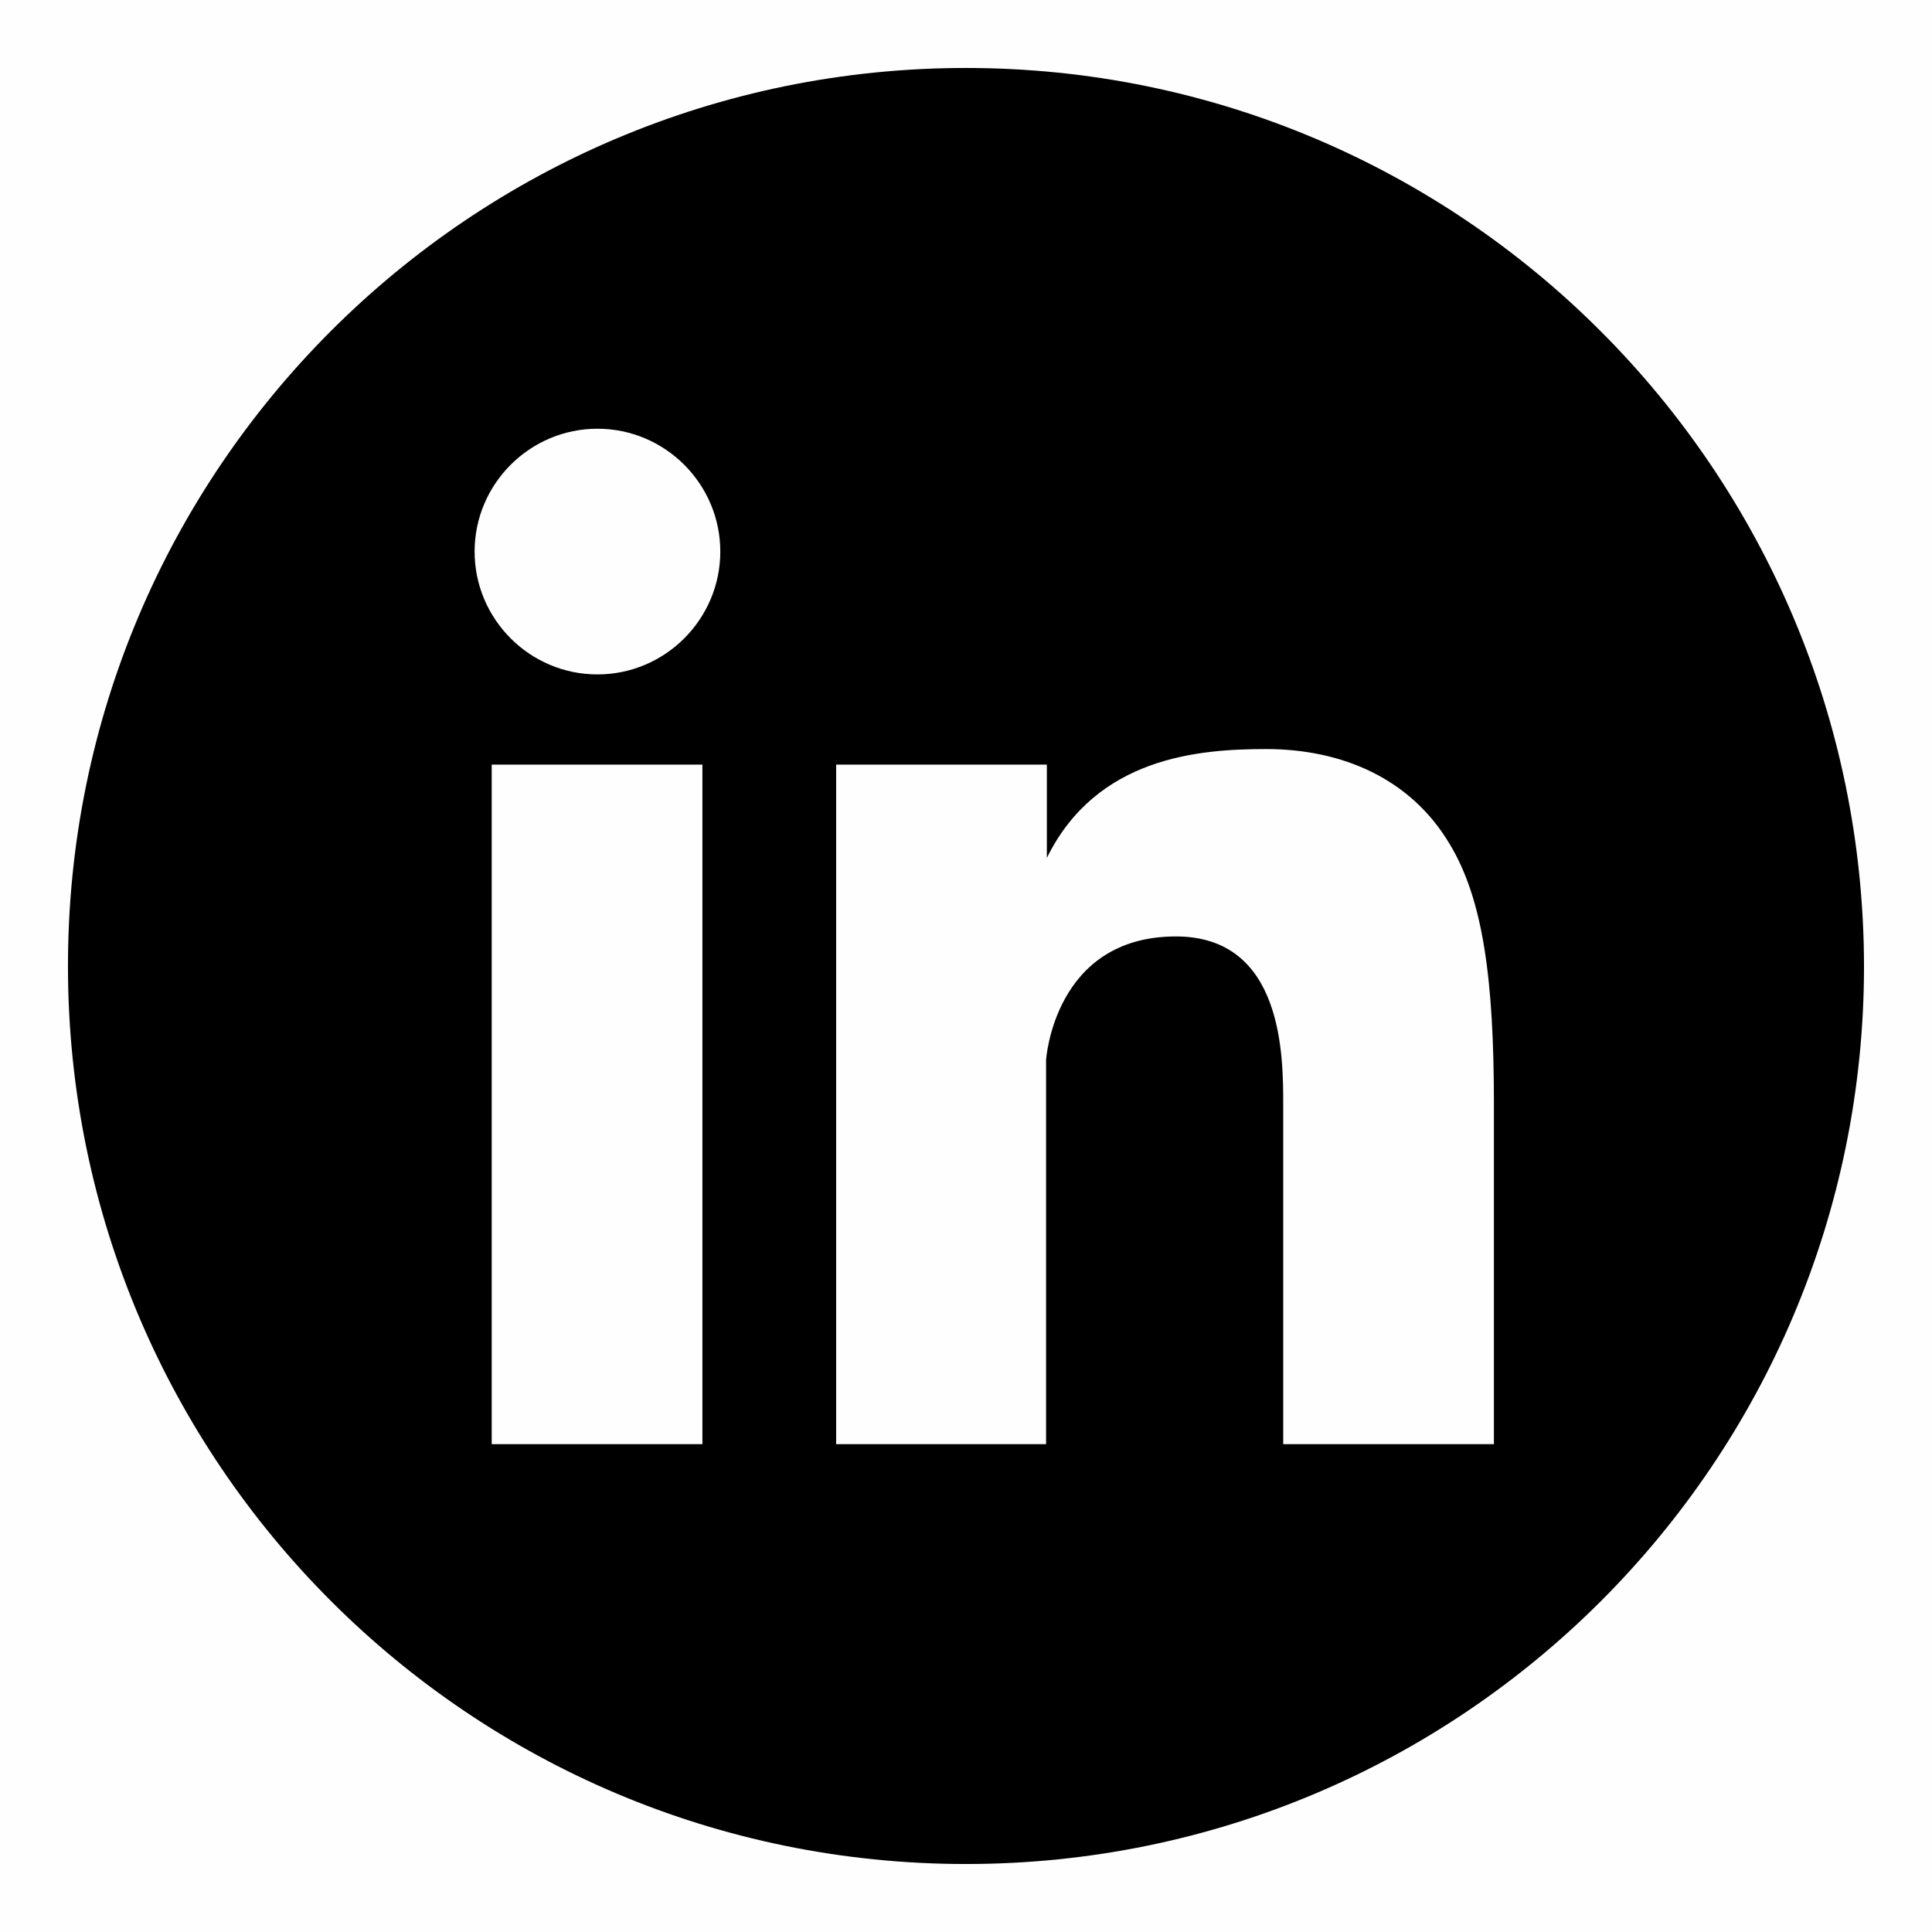 <svg xmlns="http://www.w3.org/2000/svg" xmlns:xlink="http://www.w3.org/1999/xlink" width="1080" zoomAndPan="magnify" viewBox="0 0 810 810" height="1080" preserveAspectRatio="xMidYMid meet" version="1.0"><defs><clipPath id="17d30afcfd"><path d="M 28.496 28.496 L 781.496 28.496 L 781.496 781.496 L 28.496 781.496 Z M 28.496 28.496 " clip-rule="nonzero"/></clipPath></defs><rect x="-81" width="972" fill="#ffffff" y="-81" height="972" fill-opacity="1"/><rect x="-81" width="972" fill="#ffffff" y="-81" height="972" fill-opacity="1"/><rect x="-81" width="972" fill="#fefefe" y="-81" height="972" fill-opacity="1"/><g clip-path="url(#17d30afcfd)"><path fill="#000000" d="M 404.996 28.496 C 197.023 28.496 28.496 197.023 28.496 404.996 C 28.496 612.969 197.023 781.496 404.996 781.496 C 612.969 781.496 781.496 612.969 781.496 404.996 C 781.168 197.023 612.641 28.496 404.996 28.496 Z M 294.492 605.469 L 206.152 605.469 L 206.152 320.566 L 294.492 320.566 Z M 250.484 282.754 C 222.125 282.754 198.98 259.609 198.98 231.25 C 198.98 202.891 222.125 179.746 250.484 179.746 C 278.844 179.746 301.988 202.891 301.988 231.25 C 301.988 259.609 278.844 282.754 250.484 282.754 Z M 626.332 605.469 L 537.992 605.469 L 537.992 463.02 C 537.992 442.809 537.992 392.609 493.008 392.609 C 441.832 392.609 438.57 444.438 438.57 444.438 L 438.57 605.469 L 350.559 605.469 L 350.559 320.566 L 438.898 320.566 L 438.898 359.684 C 459.758 317.309 502.789 314.047 530.82 314.047 C 562.766 314.047 591.453 326.438 607.75 353.816 C 621.77 376.961 626.332 410.535 626.332 463.02 Z M 626.332 605.469 " fill-opacity="1" fill-rule="nonzero"/></g></svg>